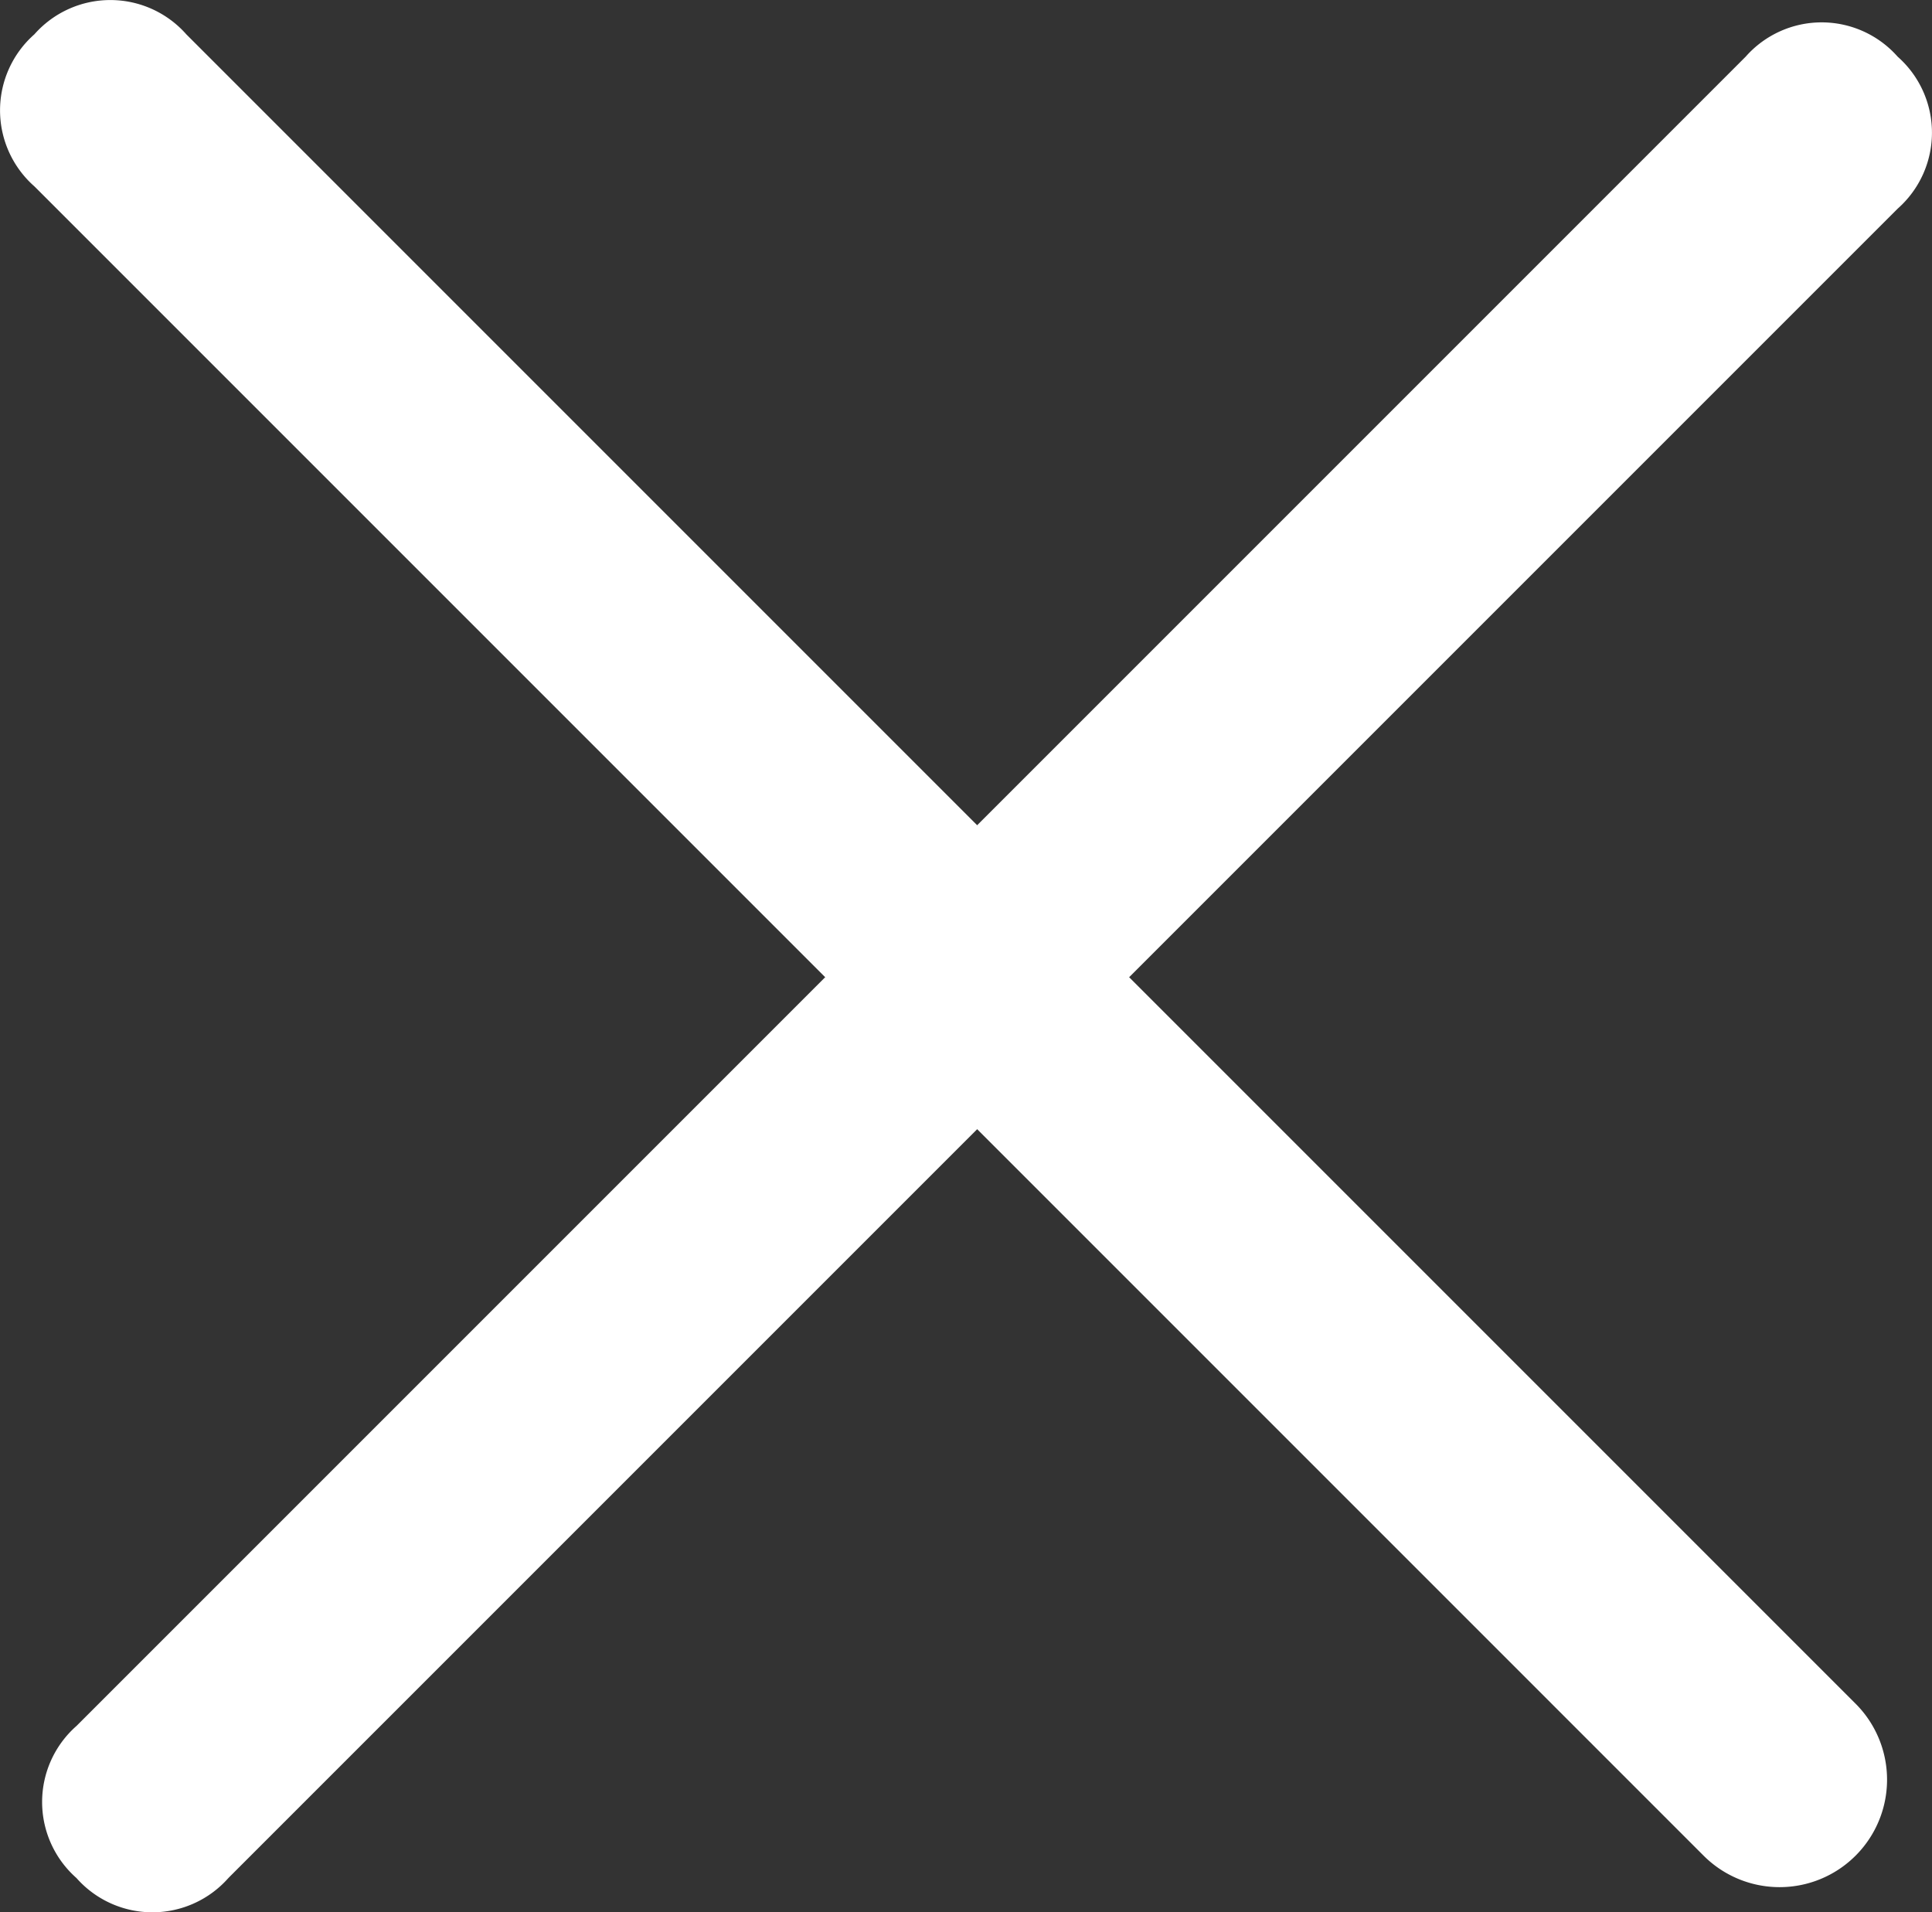 <svg xmlns="http://www.w3.org/2000/svg" viewBox="0 0 22.5 22.27"><rect x="0" y="0" width="22.5" height="22.27" fill="#333333" stroke="none"/><defs><style>.e976b01e-b823-4a33-afa4-7e423e5efc07{fill:#ffffff;}</style></defs><title>close</title><g id="bc0933f0-4035-477f-a26f-3729a5f20fc6" data-name="Layer 2"><g id="ac142a7b-f51d-4aa6-8dfb-c0c4fdfa64fb" data-name="Layer 1"><path class="e976b01e-b823-4a33-afa4-7e423e5efc07" d="M.4,2.17,19.84,21.61a1.25,1.25,0,1,0,1.77-1.77L2.17.4A1.18,1.18,0,0,0,.4.4,1.18,1.18,0,0,0,.4,2.17Z"/><path class="e976b01e-b823-4a33-afa4-7e423e5efc07" d="M2.66,21.87,22.1,2.43a1.18,1.18,0,0,0,0-1.77,1.18,1.18,0,0,0-1.77,0L.89,20.1a1.18,1.18,0,0,0,0,1.77A1.18,1.18,0,0,0,2.66,21.87Z"/></g></g></svg>
